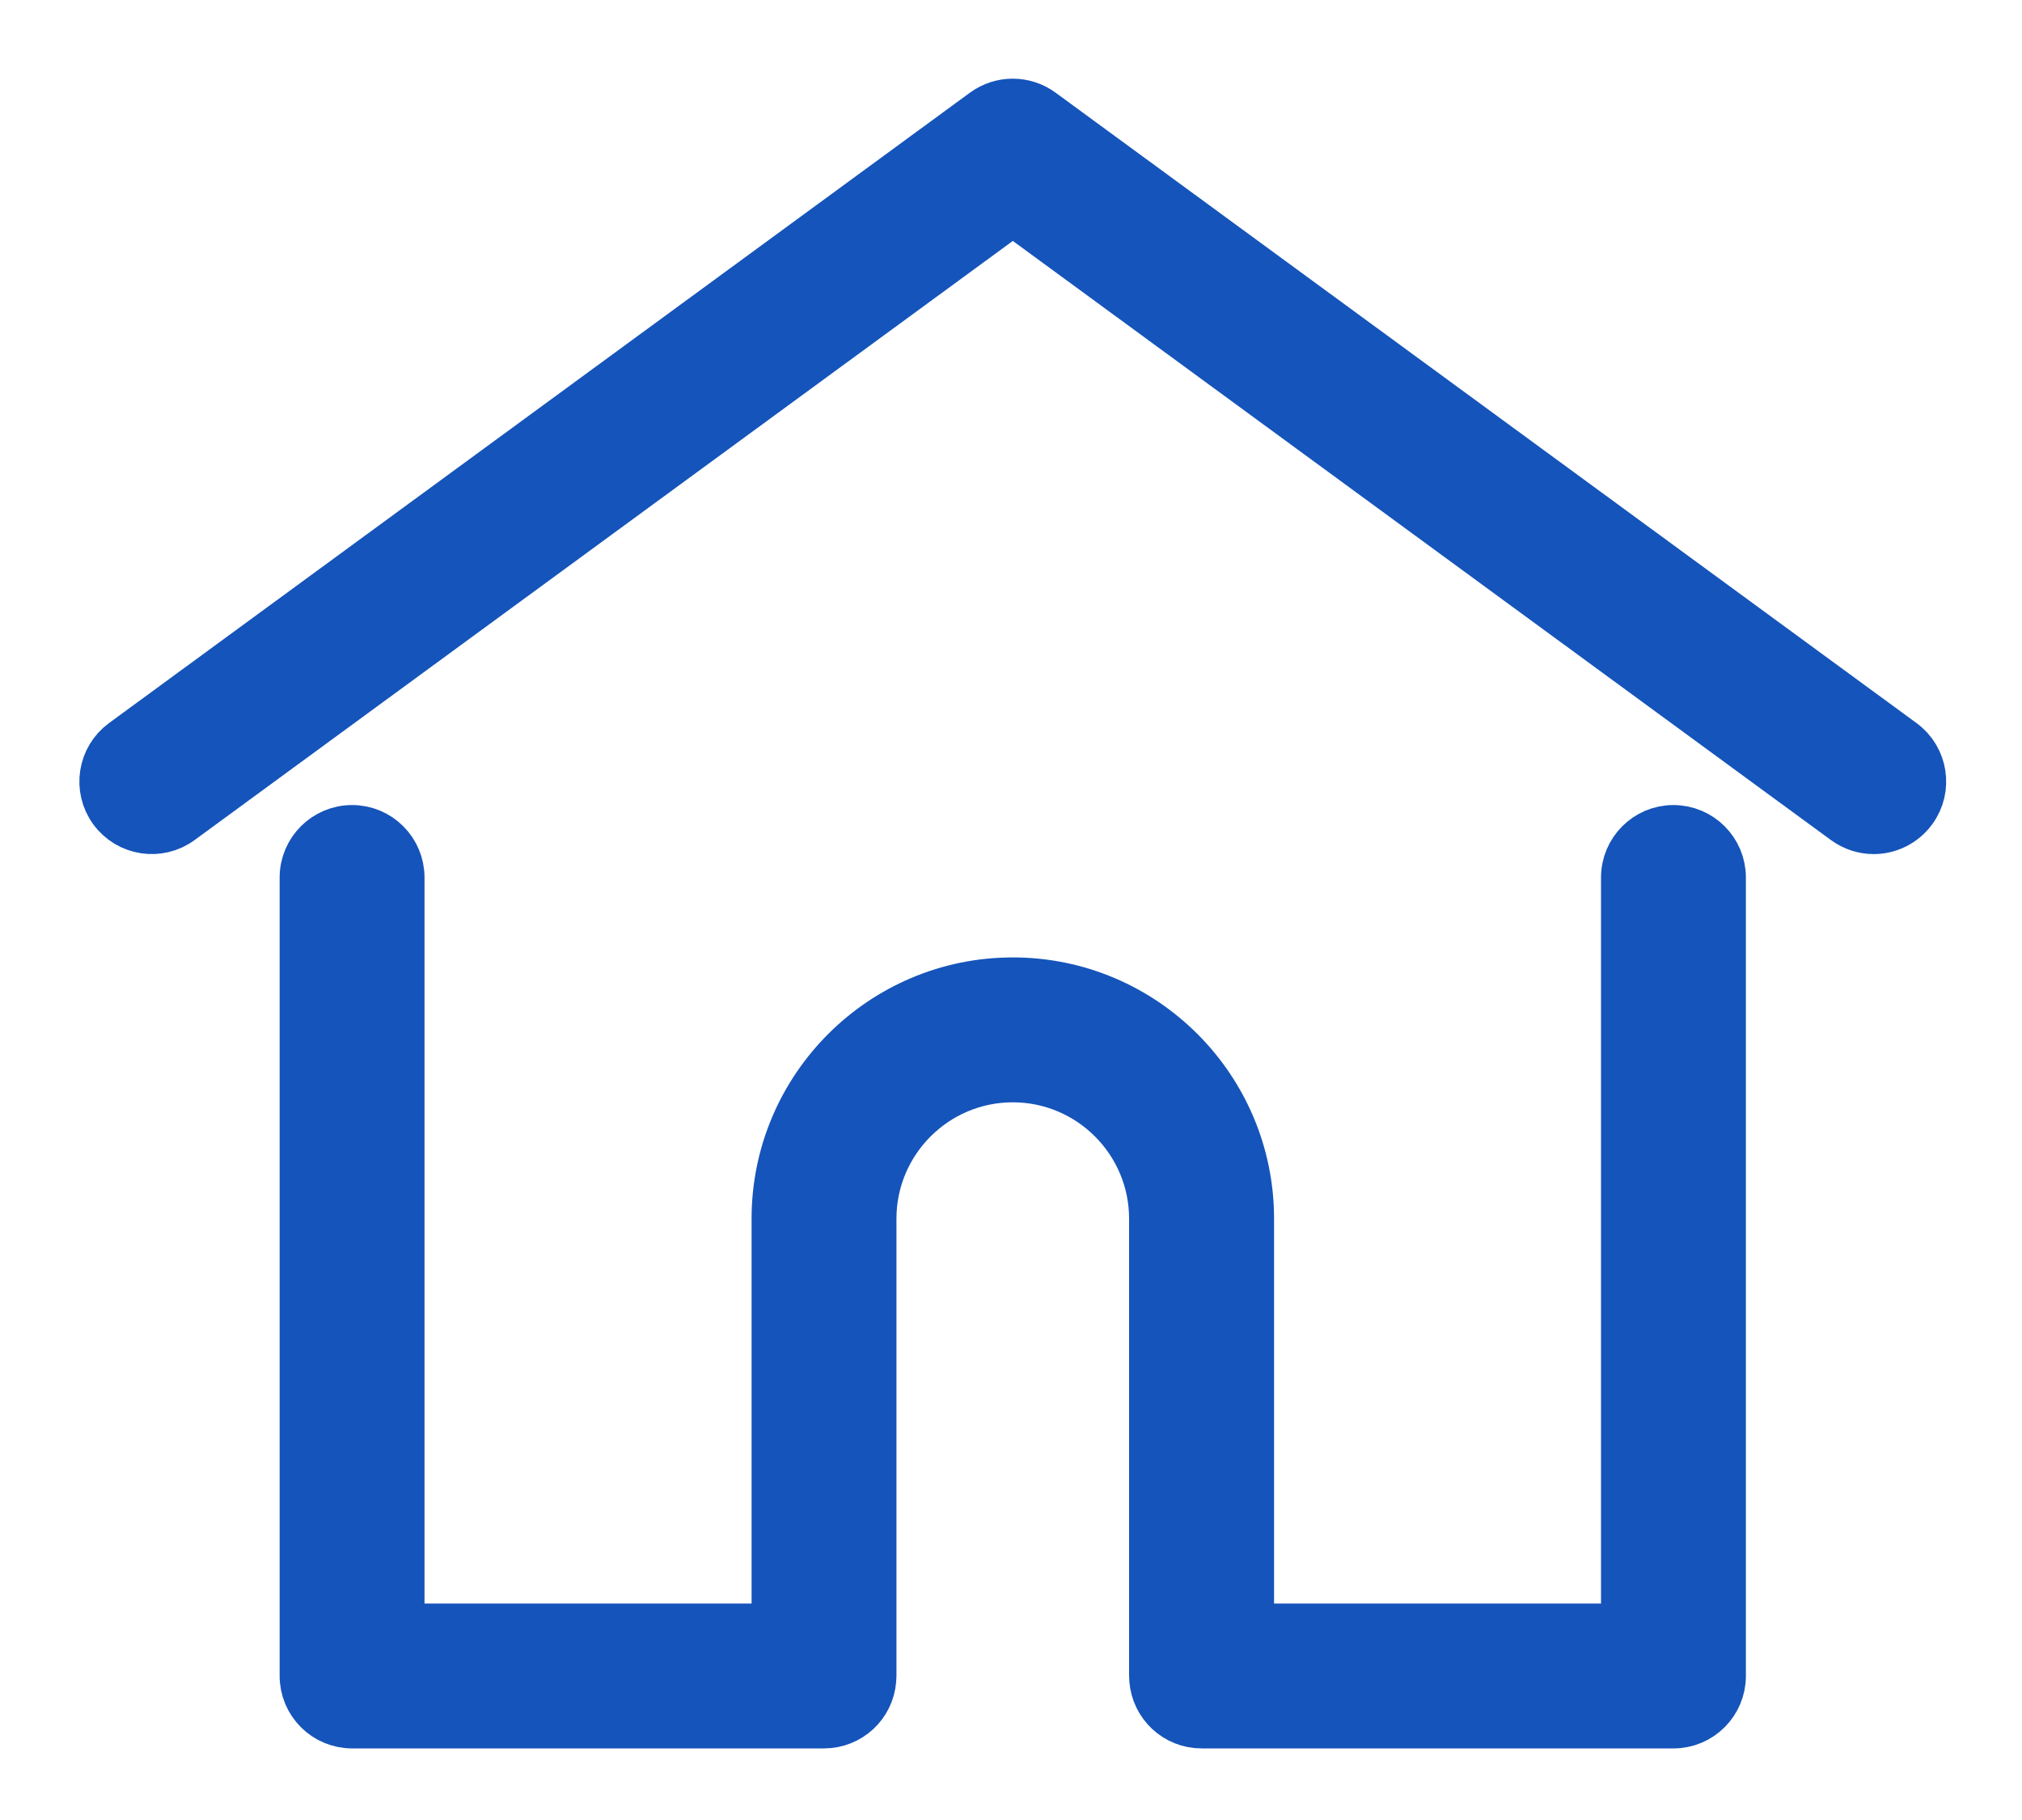 <?xml version="1.0" encoding="UTF-8"?>
<svg width="20px" height="18px" viewBox="0 0 20 18" version="1.1" xmlns="http://www.w3.org/2000/svg" xmlns:xlink="http://www.w3.org/1999/xlink">
    <title>home</title>
    <g id="Page-1" stroke="none" stroke-width="1" fill="none" fill-rule="evenodd">
        <g id="1" transform="translate(-19, -127)" fill="#1554BA" fill-rule="nonzero" stroke="#1554BA" stroke-width="0.5">
            <g id="side-bar" transform="translate(0, 72)">
                <g id="msg-copy" transform="translate(0, 40)">
                    <g id="263115" transform="translate(20, 16)">
                        <path d="M17.809,6.353 L9.293,0.118 C9.129,-0.002 8.906,-0.002 8.742,0.118 L0.226,6.353 C0.018,6.505 -0.027,6.798 0.125,7.006 C0.278,7.214 0.57,7.259 0.778,7.106 L9.018,1.073 L17.257,7.106 C17.341,7.167 17.437,7.197 17.533,7.197 C17.677,7.197 17.818,7.13 17.91,7.005 C18.062,6.798 18.017,6.505 17.809,6.353 Z" id="Path"></path>
                        <path d="M15.552,7.212 C15.295,7.212 15.086,7.421 15.086,7.679 L15.086,15.109 L11.352,15.109 L11.352,11.053 C11.352,9.766 10.305,8.719 9.018,8.719 C7.731,8.719 6.684,9.766 6.684,11.053 L6.684,15.109 L2.949,15.109 L2.949,7.679 C2.949,7.421 2.74,7.212 2.483,7.212 C2.225,7.212 2.016,7.421 2.016,7.679 L2.016,15.575 C2.016,15.833 2.225,16.042 2.483,16.042 L7.15,16.042 C7.396,16.042 7.597,15.853 7.615,15.612 C7.616,15.601 7.617,15.589 7.617,15.575 L7.617,11.053 C7.617,10.281 8.245,9.652 9.018,9.652 C9.79,9.652 10.418,10.281 10.418,11.053 L10.418,15.575 C10.418,15.589 10.419,15.601 10.42,15.611 C10.438,15.852 10.639,16.042 10.885,16.042 L15.553,16.042 C15.81,16.042 16.019,15.833 16.019,15.575 L16.019,7.679 C16.019,7.421 15.81,7.212 15.552,7.212 Z" id="Path"></path>
                    </g>
                </g>
            </g>
        </g>
    </g>
</svg>